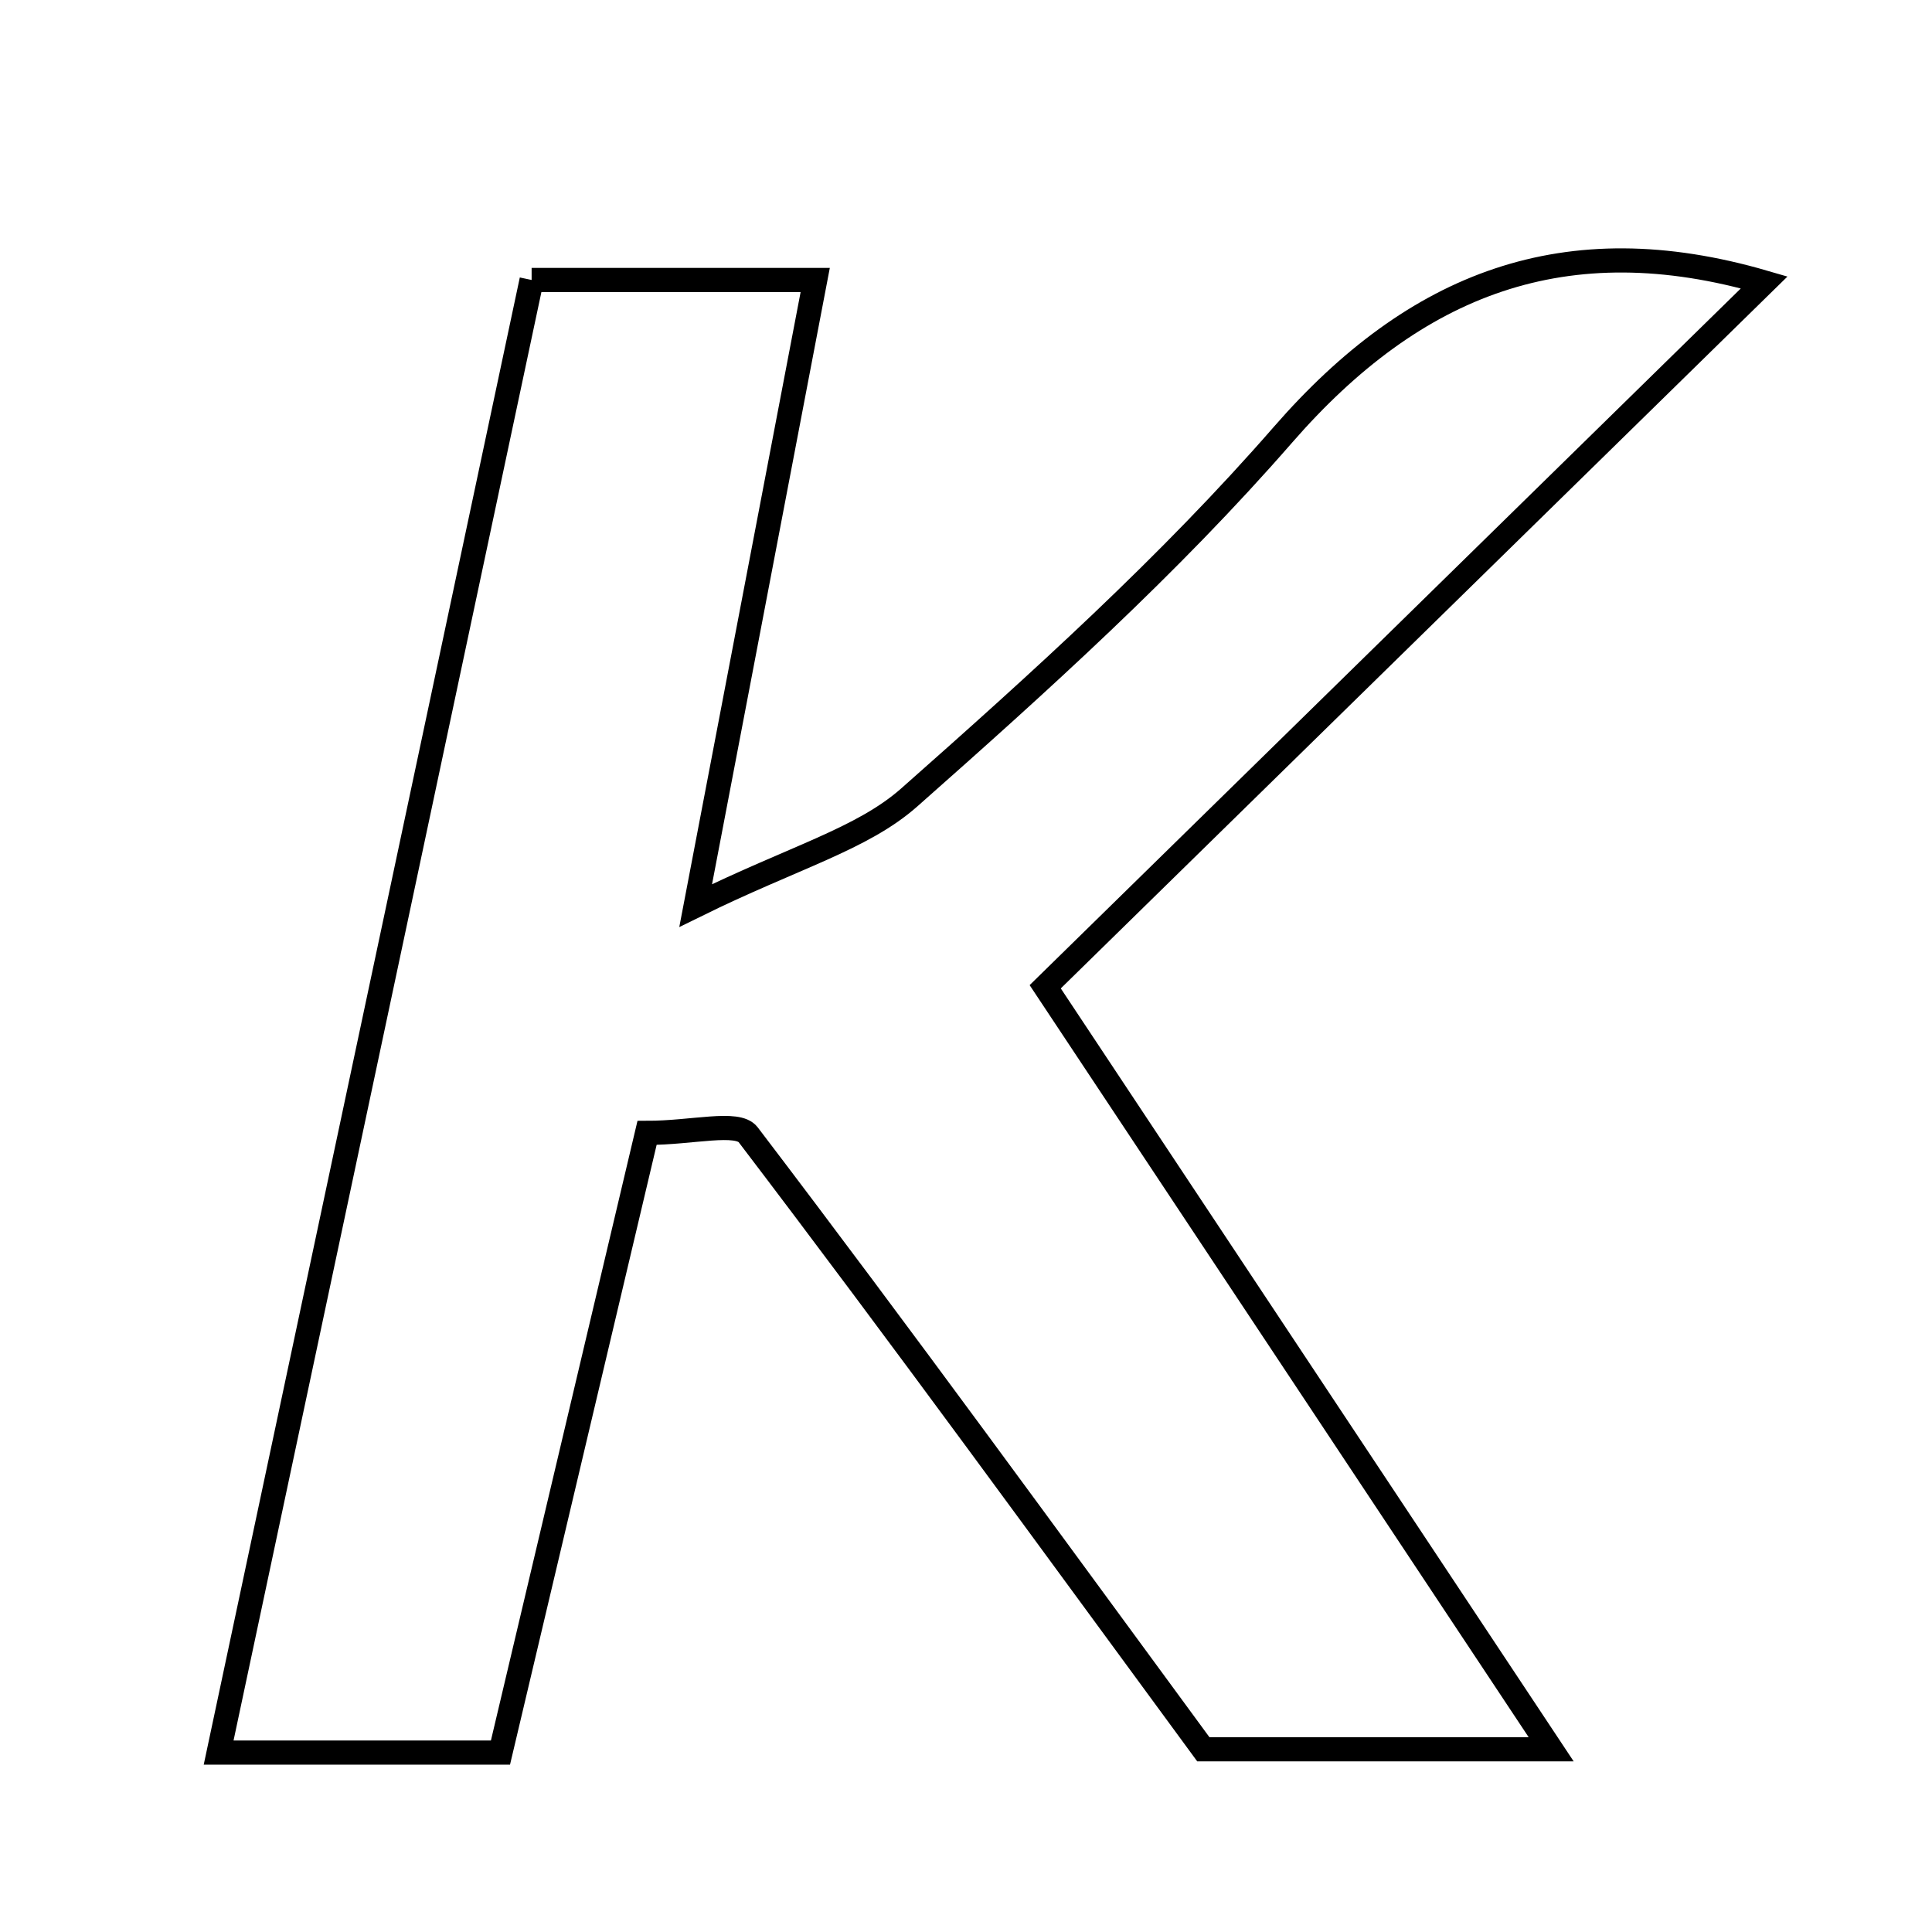 <svg xmlns="http://www.w3.org/2000/svg" viewBox="0.0 0.0 24.0 24.0" height="200px" width="200px"><path fill="none" stroke="black" stroke-width=".3" stroke-opacity="1.0"  filling="0" d="M6.604 3.478 C7.78 3.478 8.856 3.478 10.127 3.478 C9.667 5.887 9.22 8.221 8.642 11.249 C9.86 10.649 10.707 10.425 11.294 9.907 C12.909 8.479 14.524 7.023 15.937 5.401 C17.579 3.516 19.448 2.789 21.916 3.508 C18.923 6.44 15.948 9.354 12.984 12.258 C15.173 15.557 17.131 18.507 19.269 21.73 C17.596 21.73 16.258 21.73 14.948 21.73 C13.067 19.17 11.209 16.611 9.294 14.096 C9.161 13.922 8.603 14.073 8.038 14.073 C7.431 16.639 6.834 19.16 6.217 21.771 C5.113 21.771 4.117 21.771 2.716 21.771 C4.026 15.61 5.298 9.62 6.604 3.478"></path></svg>